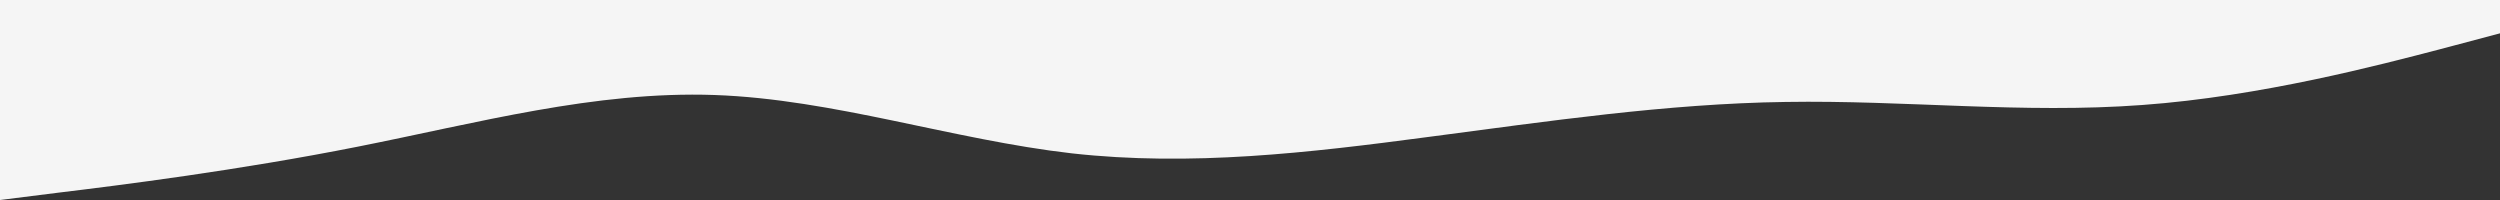 <svg xmlns="http://www.w3.org/2000/svg" xmlns:xlink="http://www.w3.org/1999/xlink" id="visual" version="1.1" viewBox="0 0 900 72"><rect x="0" y="0" width="900" height="72" fill="#333333" stroke="none"/><path d="M0 72L21.5 69.3C43 66.7 86 61.3 128.8 52.8C171.7 44.3 214.3 32.7 257.2 34.2C300 35.7 343 50.3 385.8 55.2C428.7 60 471.3 55 514.2 49.3C557 43.7 600 37.3 642.8 36.7C685.7 36 728.3 41 771.2 37.8C814 34.7 857 23.3 878.5 17.7L900 12L900 0L878.5 0C857 0 814 0 771.2 0C728.3 0 685.7 0 642.8 0C600 0 557 0 514.2 0C471.3 0 428.7 0 385.8 0C343 0 300 0 257.2 0C214.3 0 171.7 0 128.8 0C86 0 43 0 21.5 0L0 0Z" fill="#f5f5f5" stroke-linecap="round" stroke-linejoin="miter"/></svg>